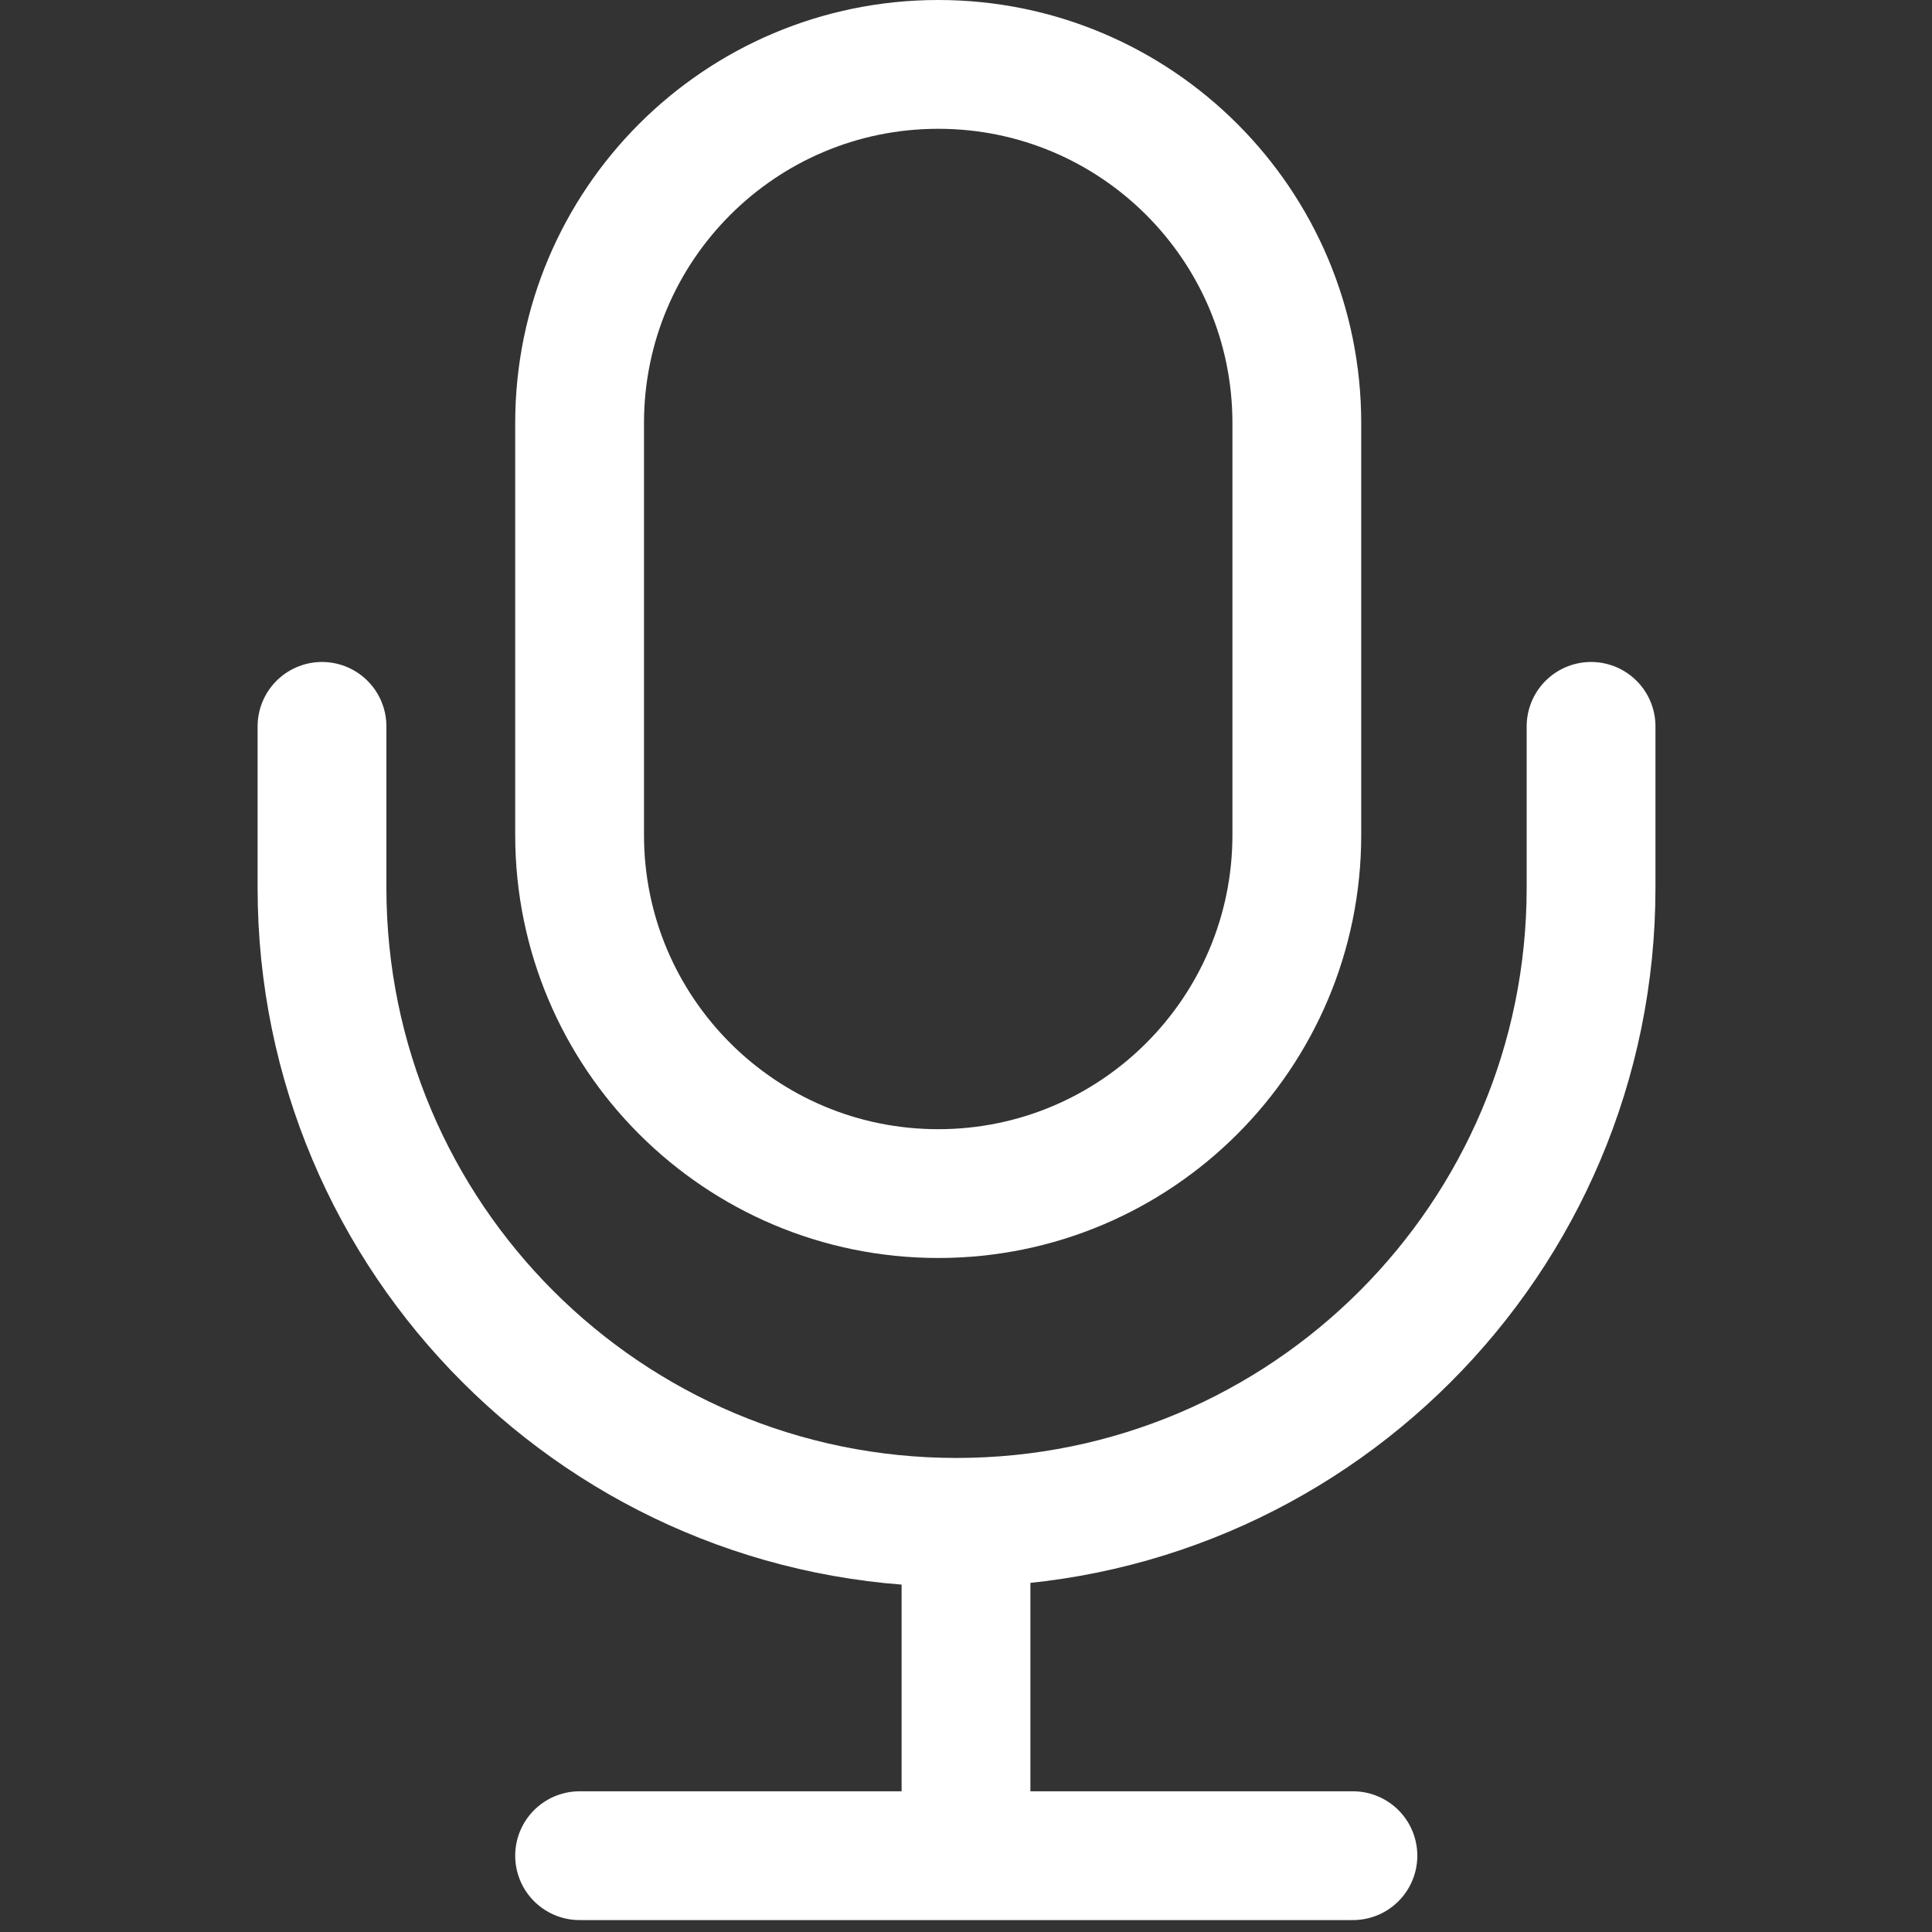 <svg width="30" height="30" viewBox="0 0 30 30" fill="none" xmlns="http://www.w3.org/2000/svg">
<rect x="0" y="0" width="30" height="30" fill="#333333" stroke="none"/>
<path d="M9 28.815H21.008" stroke="white" stroke-width="2" stroke-linecap="round"/>
<path d="M15 24.187L15 27.815" stroke="white" stroke-width="2" stroke-linecap="round"/>
<path d="M9 6.569C9 3.493 11.493 1 14.569 1C17.644 1 20.137 3.493 20.137 6.569V12.965C20.137 16.041 17.644 18.534 14.569 18.534C11.493 18.534 9 16.041 9 12.965V6.569Z" stroke="white" stroke-width="2"/>
<path d="M5 11.279V13.786C5 19.228 9.411 23.639 14.853 23.639V23.639C20.294 23.639 24.706 19.228 24.706 13.786V11.279" stroke="white" stroke-width="2" stroke-linecap="round"/>
</svg>
